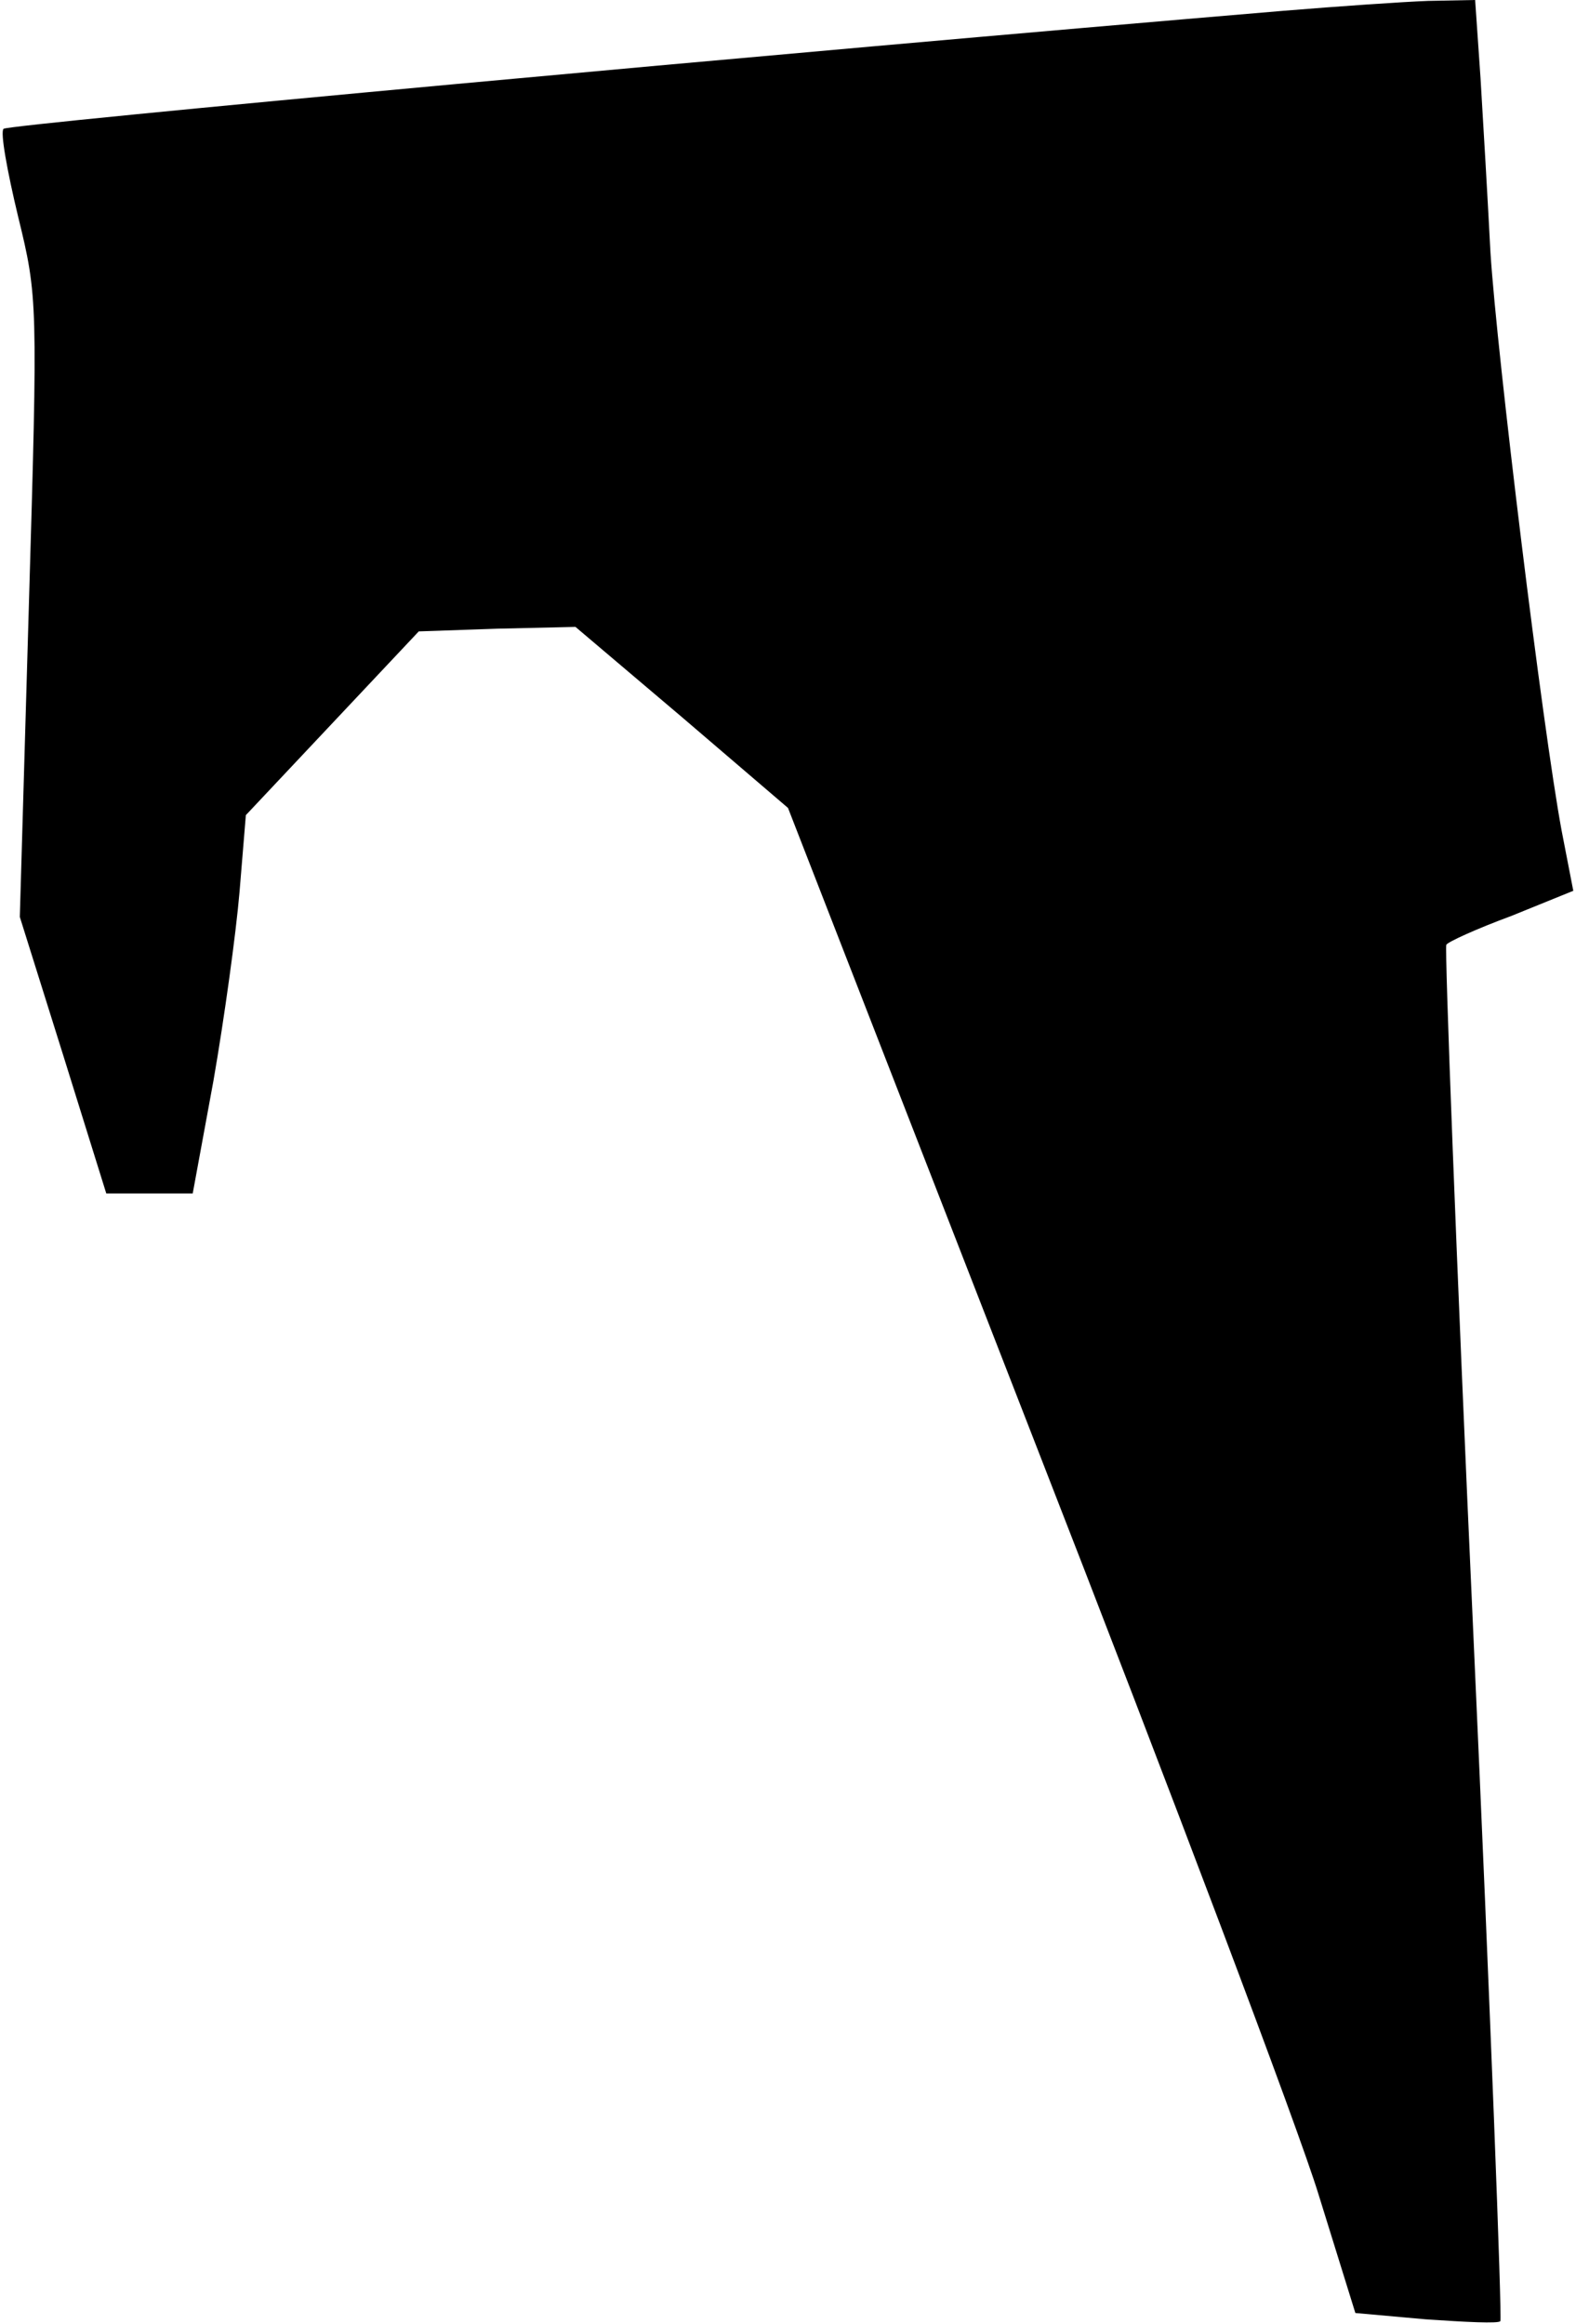 <?xml version="1.0" standalone="no"?>
<!DOCTYPE svg PUBLIC "-//W3C//DTD SVG 20010904//EN"
 "http://www.w3.org/TR/2001/REC-SVG-20010904/DTD/svg10.dtd">
<svg version="1.0" xmlns="http://www.w3.org/2000/svg"
 width="175pt" height="258pt" viewBox="0 0 175 258"
 preserveAspectRatio="xMidYMid meet">
<g transform="translate(0,258) scale(0.1,-0.1)"
fill="#000000" stroke="none">
<path fill="#000000" stroke="none" d="M1425 2568 c-559 -47 -1416 -126 -1421
-131 -4 -3 4 -47 16 -97 22 -90 22 -94 12 -434 l-10 -344 48 -153 48 -154 48
0 48 0 23 125 c12 69 25 163 29 210 l7 85 96 102 96 102 87 3 87 2 118 -100
118 -101 274 -704 c151 -387 293 -763 315 -835 l41 -132 78 -7 c44 -3 81 -5
83 -2 2 2 -11 345 -30 763 -19 417 -32 762 -30 765 1 3 34 18 72 32 l69 28
-13 67 c-21 113 -72 530 -79 642 -3 58 -8 144 -11 193 l-6 87 -52 -1 c-28 -1
-100 -6 -161 -11z"/>
</g>
</svg>
